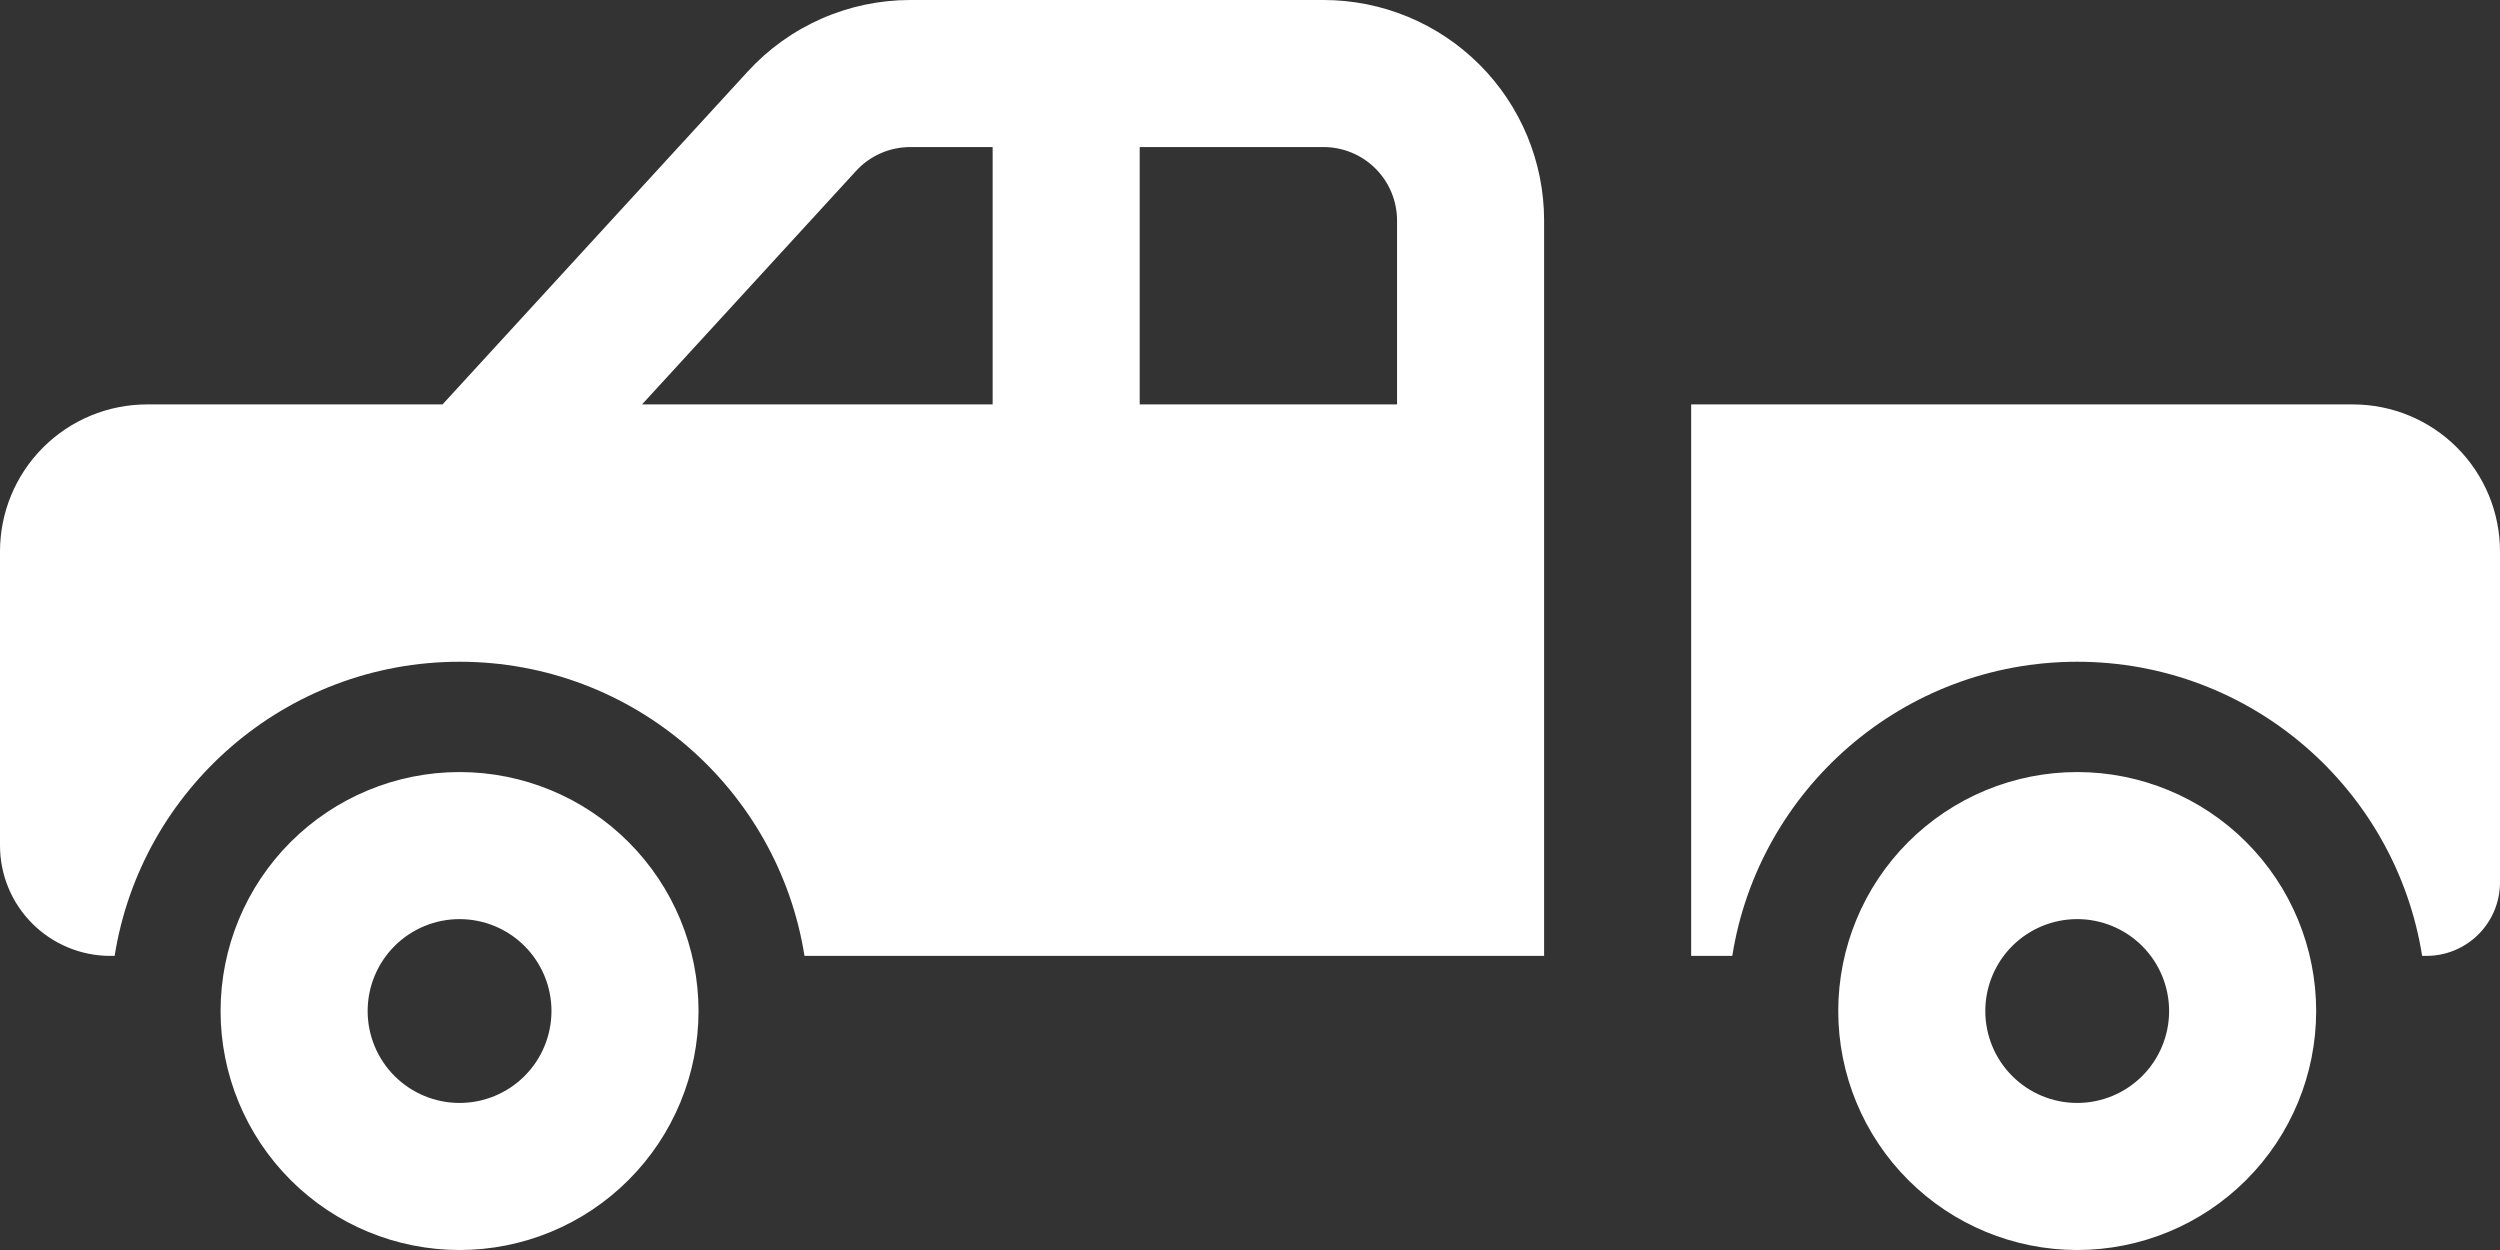 <svg width="90" height="45" viewBox="0 0 90 45" fill="none" xmlns="http://www.w3.org/2000/svg">
<rect x="0" y="0" width="90" height="45" fill="#333333" stroke="none"/>
<path d="M16.544 23.823C22.812 23.823 28.01 28.411 28.962 34.412H55.588V7.941C55.588 5.835 54.752 3.815 53.262 2.326C51.773 0.837 49.753 0 47.647 0L32.771 0C31.67 4.47025e-05 30.581 0.229 29.573 0.672C28.565 1.116 27.66 1.764 26.917 2.576L15.931 14.559H5.294C3.89 14.559 2.543 15.117 1.551 16.109C0.558 17.102 3.33786e-06 18.449 3.33786e-06 19.853V30.441C3.33786e-06 31.494 0.418 32.504 1.163 33.249C1.908 33.993 2.918 34.412 3.971 34.412H4.127C5.078 28.411 10.276 23.823 16.544 23.823ZM50.294 14.559H41.029V5.294H47.647C48.349 5.294 49.022 5.573 49.519 6.069C50.015 6.566 50.294 7.239 50.294 7.941V14.559ZM35.735 14.559H23.113L30.818 6.153C31.066 5.882 31.368 5.666 31.704 5.518C32.04 5.37 32.403 5.294 32.771 5.294H35.735V14.559ZM74.779 23.823C81.048 23.823 86.245 28.411 87.197 34.412H87.353C88.055 34.412 88.728 34.133 89.225 33.636C89.721 33.14 90 32.467 90 31.765V19.853C90 18.449 89.442 17.102 88.449 16.109C87.457 15.117 86.11 14.559 84.706 14.559H60.882V34.412H62.362C63.314 28.411 68.511 23.823 74.779 23.823ZM74.779 45C77.061 45 79.249 44.094 80.863 42.48C82.476 40.867 83.382 38.679 83.382 36.397C83.382 34.115 82.476 31.927 80.863 30.314C79.249 28.701 77.061 27.794 74.779 27.794C72.498 27.794 70.31 28.701 68.696 30.314C67.083 31.927 66.177 34.115 66.177 36.397C66.177 38.679 67.083 40.867 68.696 42.48C70.31 44.094 72.498 45 74.779 45ZM74.779 39.706C73.902 39.706 73.06 39.357 72.44 38.737C71.819 38.116 71.471 37.275 71.471 36.397C71.471 35.52 71.819 34.678 72.44 34.057C73.06 33.437 73.902 33.088 74.779 33.088C75.657 33.088 76.499 33.437 77.119 34.057C77.74 34.678 78.088 35.52 78.088 36.397C78.088 37.275 77.74 38.116 77.119 38.737C76.499 39.357 75.657 39.706 74.779 39.706ZM16.544 45C18.826 45 21.014 44.094 22.627 42.48C24.241 40.867 25.147 38.679 25.147 36.397C25.147 34.115 24.241 31.927 22.627 30.314C21.014 28.701 18.826 27.794 16.544 27.794C14.262 27.794 12.074 28.701 10.461 30.314C8.848 31.927 7.941 34.115 7.941 36.397C7.941 38.679 8.848 40.867 10.461 42.48C12.074 44.094 14.262 45 16.544 45ZM16.544 39.706C15.667 39.706 14.825 39.357 14.204 38.737C13.584 38.116 13.235 37.275 13.235 36.397C13.235 35.52 13.584 34.678 14.204 34.057C14.825 33.437 15.667 33.088 16.544 33.088C17.422 33.088 18.263 33.437 18.884 34.057C19.504 34.678 19.853 35.52 19.853 36.397C19.853 37.275 19.504 38.116 18.884 38.737C18.263 39.357 17.422 39.706 16.544 39.706Z" fill="white"/>
</svg>
